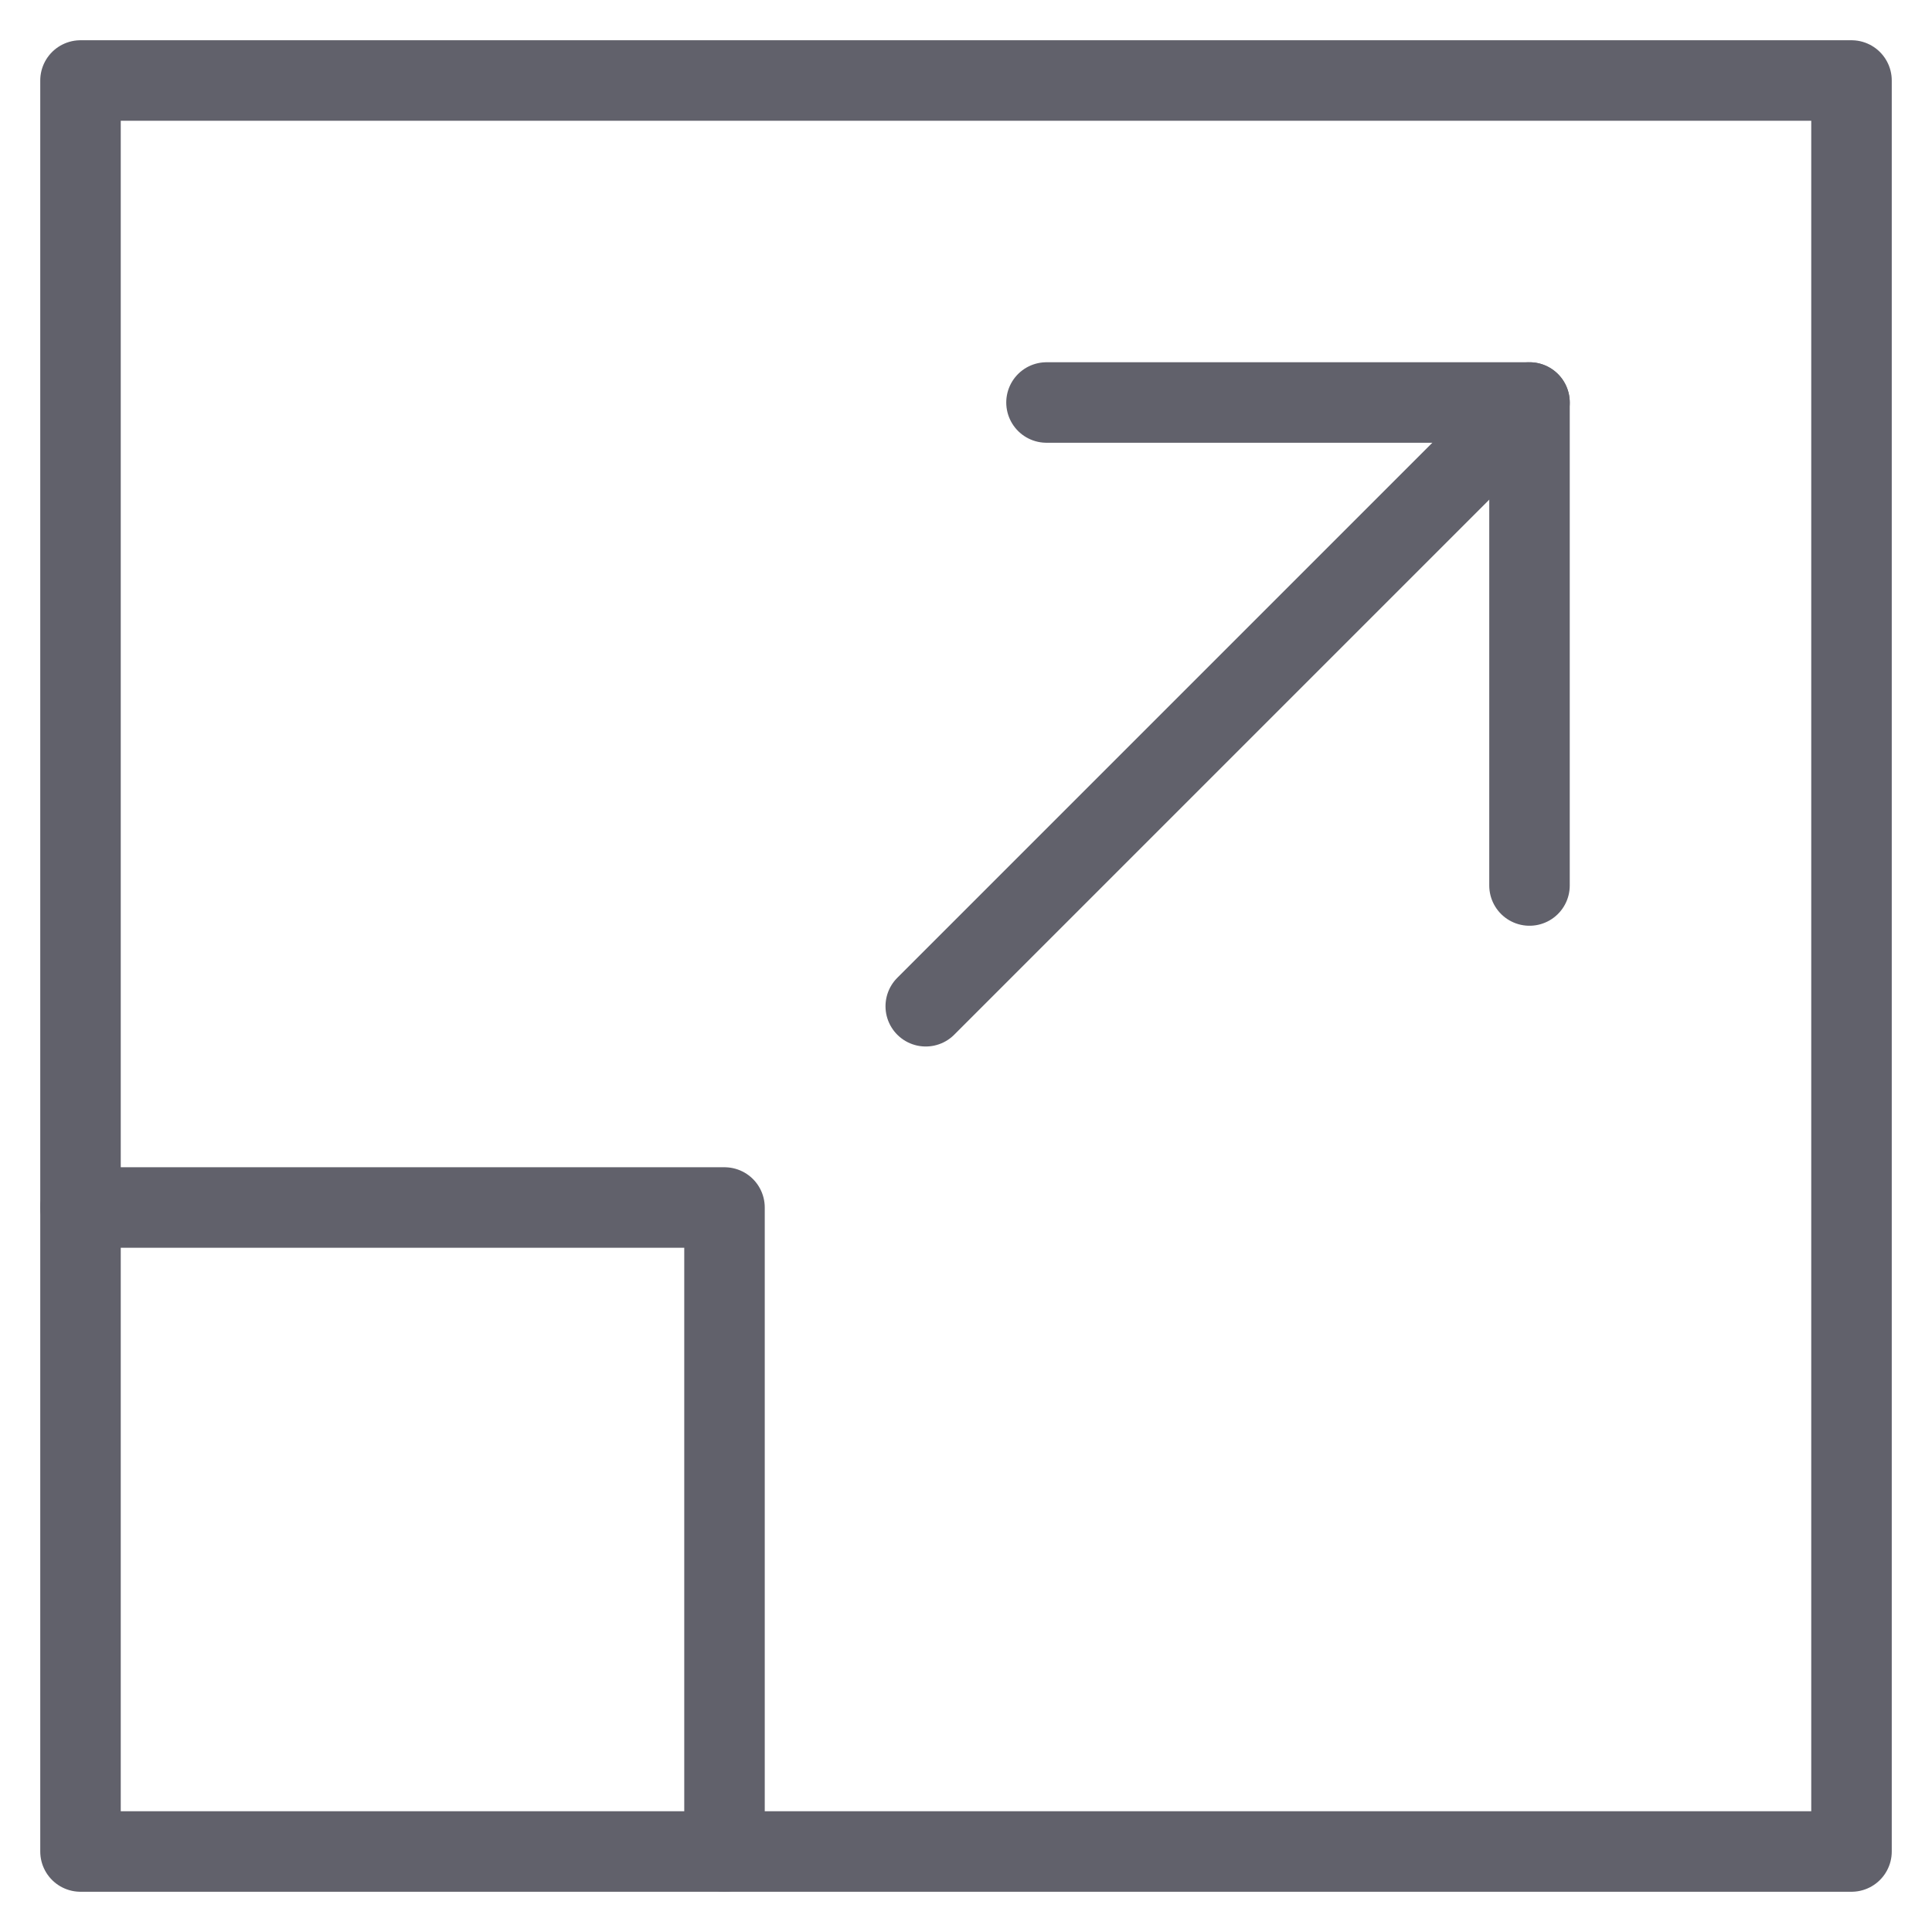 <svg xmlns="http://www.w3.org/2000/svg" height="48" width="48" viewBox="0 0 48 48"><title>scale up 4</title><g stroke-linecap="round" fill="#61616b" stroke-linejoin="round" class="nc-icon-wrapper"><polyline fill="none" stroke="#61616b" stroke-width="2" points="2,30 18,30 18,46 "></polyline> <rect x="2" y="2" fill="none" stroke="#61616b" stroke-width="2" width="44" height="44"></rect> <line data-cap="butt" data-color="color-2" fill="none" stroke="#61616b" stroke-width="2" x1="23" y1="25" x2="38" y2="10"></line> <polyline data-color="color-2" fill="none" stroke="#61616b" stroke-width="2" points=" 38,22 38,10 26,10 "></polyline></g></svg>